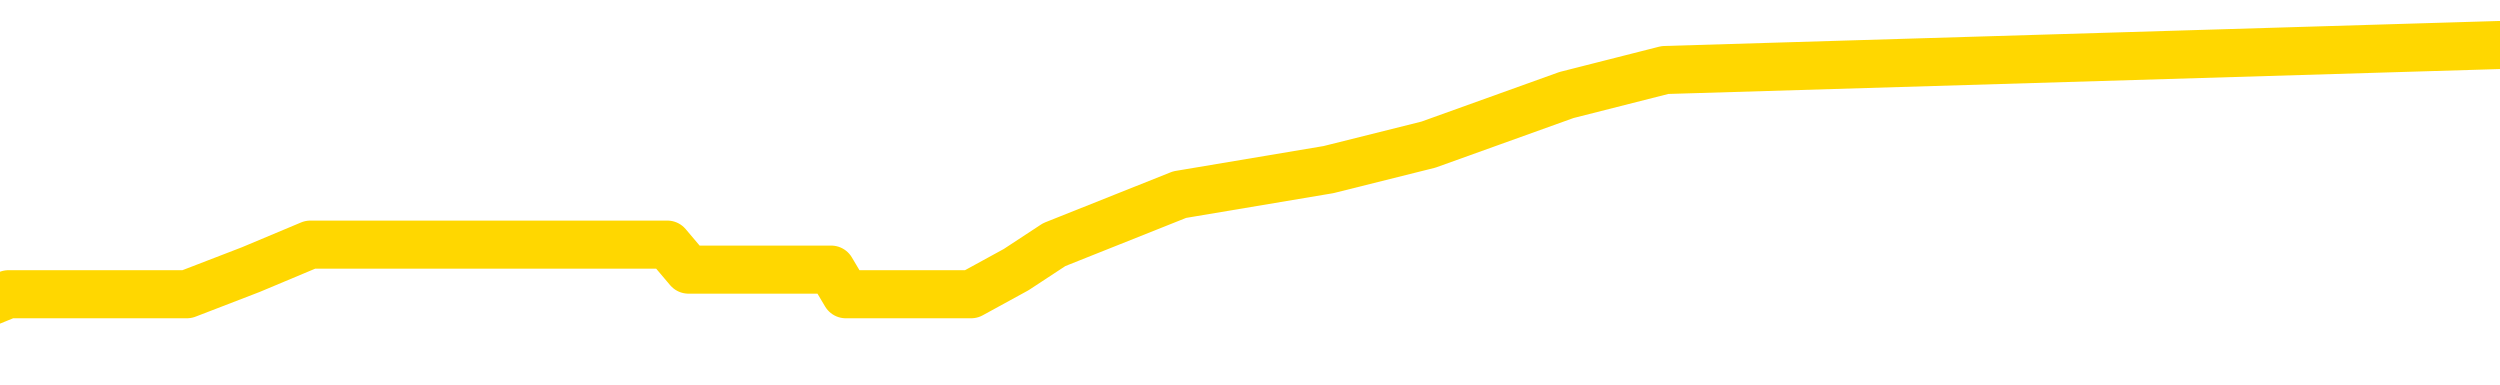 <svg xmlns="http://www.w3.org/2000/svg" version="1.1" viewBox="0 0 6500 1000">
	<path fill="none" stroke="gold" stroke-width="125" stroke-linecap="round" stroke-linejoin="round" d="M0 108353  L-466728 108353 L-466544 108288 L-466054 108158 L-465760 108094 L-465449 107964 L-465214 107899 L-465161 107769 L-465102 107640 L-464949 107575 L-464908 107445 L-464775 107380 L-464483 107315 L-463942 107315 L-463332 107250 L-463284 107250 L-462644 107186 L-462611 107186 L-462085 107186 L-461953 107121 L-461562 106991 L-461234 106861 L-461117 106732 L-460906 106602 L-460189 106602 L-459619 106537 L-459512 106537 L-459337 106472 L-459116 106343 L-458714 106278 L-458689 106148 L-457761 106018 L-457673 105889 L-457591 105759 L-457521 105629 L-457223 105564 L-457071 105435 L-455181 105500 L-455081 105500 L-454818 105500 L-454525 105564 L-454383 105435 L-454134 105435 L-454099 105370 L-453940 105305 L-453477 105175 L-453224 105110 L-453012 104981 L-452760 104916 L-452411 104851 L-451484 104721 L-451390 104592 L-450980 104527 L-449809 104397 L-448620 104332 L-448527 104202 L-448500 104073 L-448234 103943 L-447935 103813 L-447806 103684 L-447769 103554 L-446954 103554 L-446570 103619 L-445510 103684 L-445448 103684 L-445183 104981 L-444712 106213 L-444520 107445 L-444256 108677 L-443919 108612 L-443784 108547 L-443328 108483 L-442585 108418 L-442567 108353 L-442402 108223 L-442334 108223 L-441818 108158 L-440789 108158 L-440593 108094 L-440104 108029 L-439742 107964 L-439334 107964 L-438948 108029 L-437244 108029 L-437146 108029 L-437075 108029 L-437013 108029 L-436829 107964 L-436492 107964 L-435852 107899 L-435775 107834 L-435714 107834 L-435527 107769 L-435448 107769 L-435270 107704 L-435251 107640 L-435021 107640 L-434633 107575 L-433745 107575 L-433705 107510 L-433617 107445 L-433590 107315 L-432582 107250 L-432432 107121 L-432408 107056 L-432275 106991 L-432235 106926 L-430977 106861 L-430919 106861 L-430379 106797 L-430327 106797 L-430280 106797 L-429885 106732 L-429745 106667 L-429546 106602 L-429399 106602 L-429234 106602 L-428958 106667 L-428599 106667 L-428046 106602 L-427401 106537 L-427143 106407 L-426989 106343 L-426588 106278 L-426548 106213 L-426427 106148 L-426365 106213 L-426352 106213 L-426258 106213 L-425965 106148 L-425813 105889 L-425483 105759 L-425405 105629 L-425329 105564 L-425103 105370 L-425036 105240 L-424808 105110 L-424756 104981 L-424591 104916 L-423585 104851 L-423402 104786 L-422851 104721 L-422458 104592 L-422061 104527 L-421210 104397 L-421132 104332 L-420553 104267 L-420112 104267 L-419871 104202 L-419714 104202 L-419313 104073 L-419292 104073 L-418847 104008 L-418442 103943 L-418306 103813 L-418131 103684 L-417995 103554 L-417744 103424 L-416744 103359 L-416662 103295 L-416527 103230 L-416488 103165 L-415598 103100 L-415383 103035 L-414939 102970 L-414822 102905 L-414765 102841 L-414089 102841 L-413989 102776 L-413960 102776 L-412618 102711 L-412212 102646 L-412173 102581 L-411244 102516 L-411146 102452 L-411013 102387 L-410609 102322 L-410583 102257 L-410490 102192 L-410274 102127 L-409863 101998 L-408709 101868 L-408417 101738 L-408389 101608 L-407781 101544 L-407530 101414 L-407511 101349 L-406581 101284 L-406530 101154 L-406408 101090 L-406390 100960 L-406234 100895 L-406059 100765 L-405922 100701 L-405866 100636 L-405758 100571 L-405673 100506 L-405439 100441 L-405365 100376 L-405056 100311 L-404938 100247 L-404768 100182 L-404677 100117 L-404575 100117 L-404551 100052 L-404474 100052 L-404376 99922 L-404010 99857 L-403905 99793 L-403401 99728 L-402950 99663 L-402911 99598 L-402887 99533 L-402847 99468 L-402718 99404 L-402617 99339 L-402175 99274 L-401893 99209 L-401301 99144 L-401170 99079 L-400896 98950 L-400744 98885 L-400590 98820 L-400505 98690 L-400427 98625 L-400241 98560 L-400191 98560 L-400163 98496 L-400084 98431 L-400061 98366 L-399777 98236 L-399173 98107 L-398178 98042 L-397880 97977 L-397146 97912 L-396902 97847 L-396812 97782 L-396234 97717 L-395536 97653 L-394784 97588 L-394465 97523 L-394082 97393 L-394005 97328 L-393371 97263 L-393185 97199 L-393098 97199 L-392968 97199 L-392655 97134 L-392606 97069 L-392464 97004 L-392442 96939 L-391475 96874 L-390929 96809 L-390451 96809 L-390390 96809 L-390066 96809 L-390045 96745 L-389982 96745 L-389772 96680 L-389695 96615 L-389641 96550 L-389618 96485 L-389579 96420 L-389563 96356 L-388806 96291 L-388789 96226 L-387990 96161 L-387838 96096 L-386932 96031 L-386426 95966 L-386197 95837 L-386155 95837 L-386040 95772 L-385864 95707 L-385109 95772 L-384975 95707 L-384811 95642 L-384492 95577 L-384316 95448 L-383294 95318 L-383271 95188 L-383020 95123 L-382807 94994 L-382173 94929 L-381935 94799 L-381902 94669 L-381724 94540 L-381644 94410 L-381554 94345 L-381490 94215 L-381050 94086 L-381026 94021 L-380485 93956 L-380229 93891 L-379735 93826 L-378857 93761 L-378821 93697 L-378768 93632 L-378727 93567 L-378610 93502 L-378333 93437 L-378126 93308 L-377929 93178 L-377906 93048 L-377855 92918 L-377816 92854 L-377738 92789 L-377141 92659 L-377080 92594 L-376977 92529 L-376823 92464 L-376191 92400 L-375510 92335 L-375207 92205 L-374861 92140 L-374663 92075 L-374615 91946 L-374294 91881 L-373667 91816 L-373520 91751 L-373484 91686 L-373426 91621 L-373349 91492 L-373108 91492 L-373020 91427 L-372926 91362 L-372632 91297 L-372498 91232 L-372438 91167 L-372401 91038 L-372128 91038 L-371122 90973 L-370947 90908 L-370896 90908 L-370603 90843 L-370411 90714 L-370078 90649 L-369571 90584 L-369009 90454 L-368994 90324 L-368978 90260 L-368877 90130 L-368763 90000 L-368724 89870 L-368686 89806 L-368620 89806 L-368592 89741 L-368453 89806 L-368161 89806 L-368110 89806 L-368005 89806 L-367741 89741 L-367276 89676 L-367131 89676 L-367077 89546 L-367020 89481 L-366829 89416 L-366463 89352 L-366249 89352 L-366054 89352 L-365996 89352 L-365937 89222 L-365783 89157 L-365514 89092 L-365084 89416 L-365069 89416 L-364992 89352 L-364927 89287 L-364798 88833 L-364774 88768 L-364490 88703 L-364443 88638 L-364388 88573 L-363926 88509 L-363887 88509 L-363846 88444 L-363656 88379 L-363175 88314 L-362688 88249 L-362672 88184 L-362634 88119 L-362377 88055 L-362300 87925 L-362070 87860 L-362054 87730 L-361760 87601 L-361317 87536 L-360870 87471 L-360366 87406 L-360212 87341 L-359925 87276 L-359885 87147 L-359554 87082 L-359332 87017 L-358815 86887 L-358739 86822 L-358492 86693 L-358297 86563 L-358237 86498 L-357461 86433 L-357387 86433 L-357156 86369 L-357140 86369 L-357078 86304 L-356882 86239 L-356418 86239 L-356395 86174 L-356265 86174 L-354964 86174 L-354948 86174 L-354871 86109 L-354777 86109 L-354560 86109 L-354407 86044 L-354229 86109 L-354175 86174 L-353888 86239 L-353848 86239 L-353479 86239 L-353039 86239 L-352856 86239 L-352535 86174 L-352239 86174 L-351793 86044 L-351722 85979 L-351259 85850 L-350822 85785 L-350639 85720 L-349185 85590 L-349054 85525 L-348596 85396 L-348370 85331 L-347984 85201 L-347467 85071 L-346513 84942 L-345719 84812 L-345045 84747 L-344619 84618 L-344308 84553 L-344078 84358 L-343395 84164 L-343381 83969 L-343172 83710 L-343150 83645 L-342975 83515 L-342025 83450 L-341757 83321 L-340942 83256 L-340631 83126 L-340594 83061 L-340537 82931 L-339920 82867 L-339282 82737 L-337656 82672 L-336982 82607 L-336340 82607 L-336262 82607 L-336206 82607 L-336170 82607 L-336142 82542 L-336030 82413 L-336012 82348 L-335989 82283 L-335836 82218 L-335782 82088 L-335704 82023 L-335585 81959 L-335488 81894 L-335370 81829 L-335101 81699 L-334831 81634 L-334813 81505 L-334614 81440 L-334467 81310 L-334240 81245 L-334106 81180 L-333797 81116 L-333737 81051 L-333384 80921 L-333035 80856 L-332934 80791 L-332870 80662 L-332810 80597 L-332426 80467 L-332045 80402 L-331941 80337 L-331680 80273 L-331409 80143 L-331250 80078 L-331218 80013 L-331156 79948 L-331014 79883 L-330830 79819 L-330786 79754 L-330498 79754 L-330482 79689 L-330248 79689 L-330188 79624 L-330149 79624 L-329570 79559 L-329436 79494 L-329413 79235 L-329394 78781 L-329377 78262 L-329360 77743 L-329337 77225 L-329320 76835 L-329299 76381 L-329282 75928 L-329259 75668 L-329242 75409 L-329221 75214 L-329204 75084 L-329155 74890 L-329083 74695 L-329048 74371 L-329024 74112 L-328989 73852 L-328947 73593 L-328910 73463 L-328894 73204 L-328870 73009 L-328833 72880 L-328816 72685 L-328793 72555 L-328775 72426 L-328757 72296 L-328741 72166 L-328712 71972 L-328686 71777 L-328640 71712 L-328624 71583 L-328582 71518 L-328534 71388 L-328463 71258 L-328448 71129 L-328432 70999 L-328370 70934 L-328331 70869 L-328291 70804 L-328125 70739 L-328060 70675 L-328044 70610 L-328000 70480 L-327942 70415 L-327729 70350 L-327695 70285 L-327653 70221 L-327575 70156 L-327038 70091 L-326959 70026 L-326855 69896 L-326767 69832 L-326590 69767 L-326240 69702 L-326084 69637 L-325646 69572 L-325489 69507 L-325360 69442 L-324656 69313 L-324455 69248 L-323494 69118 L-323012 69053 L-322912 69053 L-322820 68988 L-322575 68924 L-322502 68859 L-322059 68729 L-321963 68664 L-321948 68599 L-321932 68535 L-321907 68470 L-321441 68405 L-321224 68340 L-321085 68275 L-320791 68210 L-320702 68145 L-320661 68081 L-320631 68016 L-320459 67951 L-320400 67886 L-320324 67821 L-320243 67756 L-320173 67756 L-319864 67691 L-319779 67627 L-319565 67562 L-319530 67497 L-318846 67432 L-318748 67367 L-318543 67302 L-318496 67238 L-318218 67173 L-318156 67108 L-318139 66978 L-318061 66913 L-317752 66784 L-317728 66719 L-317674 66589 L-317651 66524 L-317529 66459 L-317393 66330 L-317149 66265 L-317023 66265 L-316376 66200 L-316361 66200 L-316336 66200 L-316155 66070 L-316079 66005 L-315988 65940 L-315560 65876 L-315144 65811 L-314751 65681 L-314672 65616 L-314653 65551 L-314290 65487 L-314054 65422 L-313825 65357 L-313512 65292 L-313434 65227 L-313354 65097 L-313175 64968 L-313160 64903 L-312894 64773 L-312814 64708 L-312584 64643 L-312358 64579 L-312043 64579 L-311867 64514 L-311506 64514 L-311114 64449 L-311045 64319 L-310981 64254 L-310841 64125 L-310789 64060 L-310688 63930 L-310186 63865 L-309988 63800 L-309742 63736 L-309556 63671 L-309257 63606 L-309181 63541 L-309014 63411 L-308130 63346 L-308101 63217 L-307979 63087 L-307400 63022 L-307322 62957 L-306609 62957 L-306297 62957 L-306083 62957 L-306067 62957 L-305680 62957 L-305155 62828 L-304709 62763 L-304379 62698 L-304227 62633 L-303901 62633 L-303722 62568 L-303641 62568 L-303435 62439 L-303259 62374 L-302330 62309 L-301441 62244 L-301402 62179 L-301174 62179 L-300795 62114 L-300007 62049 L-299773 61985 L-299697 61920 L-299339 61855 L-298768 61725 L-298501 61660 L-298114 61595 L-298010 61595 L-297840 61595 L-297222 61595 L-297011 61595 L-296703 61595 L-296650 61531 L-296522 61466 L-296469 61401 L-296350 61336 L-296014 61206 L-295055 61142 L-294923 61012 L-294721 60947 L-294090 60882 L-293779 60817 L-293365 60752 L-293338 60688 L-293192 60623 L-292772 60558 L-291439 60558 L-291393 60493 L-291264 60363 L-291247 60298 L-290669 60169 L-290464 60104 L-290434 60039 L-290393 59974 L-290336 59909 L-290298 59845 L-290220 59780 L-290077 59715 L-289623 59650 L-289504 59585 L-289219 59520 L-288847 59455 L-288750 59391 L-288424 59326 L-288069 59261 L-287899 59196 L-287852 59131 L-287743 59066 L-287654 59001 L-287626 58937 L-287550 58807 L-287246 58742 L-287212 58612 L-287141 58547 L-286773 58483 L-286437 58418 L-286356 58418 L-286137 58353 L-285965 58288 L-285938 58223 L-285440 58158 L-284891 58029 L-284011 57964 L-283912 57834 L-283835 57769 L-283561 57704 L-283314 57575 L-283240 57510 L-283178 57380 L-283059 57315 L-283017 57250 L-282907 57186 L-282830 57056 L-282129 56991 L-281884 56926 L-281844 56861 L-281688 56797 L-281088 56797 L-280862 56797 L-280769 56797 L-280294 56797 L-279697 56667 L-279177 56602 L-279156 56537 L-279011 56472 L-278691 56472 L-278149 56472 L-277917 56472 L-277746 56472 L-277260 56407 L-277032 56343 L-276947 56278 L-276601 56213 L-276275 56213 L-275752 56148 L-275425 56083 L-274824 56018 L-274627 55889 L-274575 55824 L-274534 55759 L-274253 55694 L-273569 55564 L-273258 55500 L-273234 55370 L-273042 55305 L-272820 55240 L-272734 55175 L-272070 55046 L-272046 54981 L-271824 54851 L-271494 54786 L-271142 54656 L-270937 54592 L-270704 54462 L-270447 54397 L-270257 54267 L-270210 54202 L-269983 54138 L-269948 54073 L-269792 54008 L-269577 53943 L-269404 53878 L-269313 53813 L-269036 53749 L-268792 53684 L-268476 53619 L-268050 53619 L-268013 53619 L-267529 53619 L-267296 53619 L-267084 53554 L-266858 53489 L-266308 53489 L-266061 53424 L-265227 53424 L-265171 53359 L-265150 53295 L-264992 53230 L-264530 53165 L-264489 53100 L-264150 52970 L-264016 52905 L-263793 52841 L-263221 52776 L-262749 52711 L-262555 52646 L-262362 52581 L-262172 52516 L-262071 52452 L-261703 52387 L-261656 52322 L-261575 52257 L-260281 52192 L-260233 52127 L-259965 52127 L-259819 52127 L-259269 52127 L-259152 52062 L-259070 51998 L-258711 51933 L-258487 51868 L-258206 51803 L-257877 51673 L-257369 51608 L-257256 51544 L-257178 51479 L-257013 51414 L-256719 51414 L-256250 51414 L-256054 51479 L-256003 51479 L-255353 51414 L-255231 51349 L-254777 51349 L-254741 51284 L-254273 51219 L-254162 51154 L-254146 51090 L-253930 51090 L-253749 51025 L-253218 51025 L-252188 51025 L-251989 50960 L-251530 50895 L-250582 50765 L-250483 50701 L-250129 50571 L-250069 50506 L-250054 50441 L-250019 50376 L-249650 50311 L-249530 50247 L-249287 50182 L-249124 50117 L-248936 50052 L-248816 49987 L-247745 49857 L-246887 49793 L-246675 49663 L-246577 49598 L-246403 49468 L-246070 49404 L-245998 49339 L-245941 49274 L-245765 49274 L-245376 49209 L-245141 49144 L-245030 49079 L-244913 49014 L-243932 48950 L-243906 48885 L-243312 48755 L-243279 48755 L-243131 48690 L-242846 48625 L-241935 48625 L-240988 48625 L-240835 48560 L-240733 48560 L-240601 48496 L-240458 48431 L-240432 48366 L-240318 48301 L-240099 48236 L-239418 48171 L-239289 48107 L-238985 48042 L-238745 47912 L-238413 47847 L-237774 47782 L-237432 47653 L-237370 47588 L-237214 47588 L-236293 47588 L-235822 47588 L-235779 47588 L-235766 47523 L-235725 47458 L-235702 47393 L-235676 47328 L-235532 47263 L-235109 47199 L-234774 47199 L-234583 47134 L-234154 47134 L-233966 47069 L-233577 46939 L-233043 46874 L-232670 46809 L-232649 46809 L-232399 46745 L-232281 46680 L-232205 46615 L-232069 46550 L-232030 46485 L-231950 46420 L-231555 46356 L-231059 46291 L-230948 46161 L-230775 46096 L-230466 46031 L-230019 45966 L-229696 45902 L-229553 45772 L-229126 45642 L-228973 45512 L-228918 45383 L-228104 45318 L-228084 45253 L-227712 45188 L-227656 45188 L-226526 45123 L-226459 45123 L-225900 45059 L-225706 44994 L-225569 44929 L-225336 44864 L-224989 44799 L-224954 44669 L-224919 44605 L-224851 44475 L-224502 44410 L-224330 44345 L-223845 44280 L-223828 44215 L-223503 44151 L-223346 44086 L-222205 43956 L-222180 43891 L-221988 43761 L-221795 43697 L-221545 43632 L-221528 43567 L-220507 43502 L-220210 43437 L-220134 43372 L-219998 43243 L-219822 43178 L-219246 43048 L-219030 42983 L-218966 42918 L-218836 42854 L-218799 42724 L-218275 42659 L-218138 68210 L-218123 68210 L-218100 68210 L-218080 68210 L-217853 42594 L-217077 42594 L-217035 42594 L-216668 42594 L-216589 42529 L-216537 42464 L-215864 42400 L-215122 42335 L-214697 42335 L-214249 42270 L-213188 42205 L-212876 42075 L-212466 42075 L-212394 42011 L-211870 42011 L-211775 42011 L-211757 42011 L-211312 41946 L-211127 41816 L-210347 41686 L-209674 41621 L-209262 41427 L-209030 41297 L-208890 41232 L-208808 41103 L-208788 41038 L-208712 41038 L-208584 40973 L-208267 41038 L-208042 41038 L-207717 40973 L-207655 40973 L-207285 40973 L-207252 40973 L-207044 40973 L-206376 40973 L-206299 40973 L-206141 40843 L-206030 40843 L-205704 40778 L-205549 40714 L-205208 40714 L-205151 40584 L-204812 40454 L-204609 40389 L-204556 40260 L-203180 40195 L-203050 40130 L-202616 40065 L-202296 40000 L-201468 39870 L-201345 39806 L-200614 39676 L-200458 39546 L-200418 39481 L-200364 39416 L-200341 39352 L-200227 39287 L-199930 39222 L-199640 39157 L-199586 39092 L-199465 39027 L-199435 38963 L-199335 38898 L-198892 38898 L-198740 38833 L-197904 38833 L-197362 38768 L-197028 38768 L-197012 38703 L-196936 38638 L-196820 38573 L-196626 38509 L-196361 38444 L-195527 38379 L-195430 38314 L-194909 38249 L-194867 38184 L-194768 38119 L-193940 38119 L-193805 38055 L-193466 38055 L-192912 37990 L-192532 37925 L-192369 37860 L-192059 37795 L-191247 37730 L-190941 37666 L-190672 37666 L-190351 37666 L-190030 37730 L-189754 37730 L-188926 37601 L-188831 37536 L-188738 37341 L-188634 37147 L-188247 36952 L-187767 36822 L-187750 36758 L-187632 36693 L-187264 36563 L-187169 36498 L-186335 36369 L-186258 36304 L-185958 36239 L-185868 36174 L-185460 36044 L-185350 35915 L-184651 35850 L-184178 35785 L-184118 35720 L-183899 35590 L-183625 35525 L-183512 35461 L-182485 35396 L-182098 35331 L-182078 35266 L-181745 35201 L-181501 35136 L-181067 35071 L-180957 35007 L-180840 34942 L-180388 34812 L-179798 34747 L-179461 34682 L-177568 34618 L-177455 34488 L-177243 34423 L-175925 34358 L-175818 19767 L-175752 5370 L-175716 -7924 L-175654 -7924 L-175154 6537 L-174479 20804 L-174458 33969 L-174187 33839 L-173219 33839 L-172530 33774 L-172368 33710 L-171827 33645 L-171737 33580 L-170718 33515 L-169770 33385 L-169405 33450 L-169302 33515 L-168713 33515 L-168654 33515 L-168554 33450 L-168113 33321 L-168006 33256 L-167564 33191 L-166564 32996 L-166308 32802 L-166205 32607 L-166075 32477 L-165708 32348 L-165127 32218 L-165097 32153 L-164781 32088 L-162798 32023 L-162682 31959 L-162615 31959 L-162256 31894 L-160637 31829 L-160460 31829 L-160315 31829 L-159493 31894 L-159440 31959 L-159386 31959 L-158952 31959 L-157971 32023 L-157897 32023 L-156813 31959 L-156600 31959 L-155883 31829 L-155495 31764 L-155276 31634 L-154957 31505 L-154463 31375 L-154335 31310 L-154106 31180 L-153874 31051 L-153815 30986 L-153525 30921 L-153253 30791 L-152223 30726 L-150558 30662 L-150139 30597 L-150002 30532 L-149845 30532 L-149540 30467 L-149312 30337 L-149154 30273 L-148994 30143 L-148825 30013 L-148778 29948 L-148725 29883 L-148703 29883 L-148317 29819 L-148067 29819 L-147797 29819 L-147636 29819 L-147546 29819 L-145887 29819 L-145722 29883 L-145342 29819 L-144882 29819 L-144273 29689 L-143180 29624 L-142748 29559 L-142717 29494 L-142655 29429 L-142637 29365 L-140934 29300 L-140892 29235 L-140425 29170 L-140238 29105 L-140206 28976 L-139611 28911 L-139561 28846 L-139238 28781 L-139188 28716 L-138977 28651 L-138959 28586 L-138693 28457 L-138640 28392 L-138171 28327 L-137661 28197 L-137582 28197 L-137288 28132 L-137272 28068 L-137233 28003 L-137162 27938 L-137005 27873 L-136059 27873 L-136002 27873 L-135481 27873 L-135289 27808 L-135188 27808 L-134962 27743 L-134452 27743 L-134064 29494 L-133995 29494 L-133646 29429 L-133289 29365 L-132161 27484 L-132109 27354 L-131883 27289 L-131849 27225 L-131724 27095 L-131626 27095 L-131361 27095 L-130620 27160 L-130042 27160 L-129748 27160 L-129043 27160 L-128864 27095 L-128841 27095 L-128205 27030 L-127893 26965 L-127497 26965 L-127467 26900 L-127446 26835 L-127293 26771 L-126607 26771 L-126591 26771 L-126251 26771 L-125979 26706 L-125941 26641 L-125885 26511 L-125863 26446 L-125791 26381 L-125459 26317 L-125353 26252 L-125324 26122 L-125126 26057 L-124973 25992 L-124105 25928 L-123543 25798 L-123527 25798 L-123426 25733 L-123323 25798 L-123177 25798 L-123099 25798 L-123061 25733 L-123005 25668 L-122932 25603 L-122787 25538 L-122305 25538 L-121901 25474 L-121034 25538 L-121014 25538 L-120757 25538 L-120680 25538 L-120651 25474 L-120641 25344 L-120624 25279 L-120331 25214 L-120291 25149 L-120219 25084 L-120146 25020 L-119941 24955 L-119781 24760 L-119479 24566 L-119402 24306 L-119385 24112 L-119168 23982 L-118937 23982 L-118827 24047 L-118457 24112 L-118299 24112 L-118068 24112 L-117899 24112 L-117754 24047 L-117622 23982 L-116346 23852 L-115943 23723 L-115882 23658 L-115765 23528 L-115340 23463 L-115325 23333 L-115263 23269 L-114990 23139 L-114877 23074 L-114595 22944 L-114318 22880 L-113892 22750 L-113870 22685 L-113792 22620 L-113666 22555 L-113080 22490 L-112689 22426 L-112353 22361 L-111764 22296 L-111662 22296 L-111491 22231 L-111355 22231 L-110527 22166 L-109342 22101 L-109306 22036 L-109250 22036 L-109030 21972 L-108825 21972 L-108670 21972 L-108414 21907 L-108337 21842 L-107794 21777 L-107758 21712 L-107509 21647 L-107122 21583 L-106296 21518 L-105938 21453 L-105627 21453 L-105369 21388 L-105146 21323 L-104739 21258 L-104623 21193 L-104440 21129 L-104387 21129 L-104198 21064 L-104027 20999 L-103998 20934 L-103718 20869 L-103408 20804 L-103270 20739 L-102960 20675 L-102766 20675 L-102751 20610 L-102031 20610 L-101898 20480 L-101600 20415 L-101509 20350 L-100909 20350 L-100870 20285 L-100792 20221 L-100172 20156 L-100020 20026 L-99979 19961 L-99669 19896 L-99477 19832 L-99284 19702 L-99228 19572 L-98920 19507 L-98867 19442 L-98813 19507 L-98787 19507 L-98662 19507 L-97852 19442 L-97775 19378 L-97235 19313 L-96966 19248 L-96306 19183 L-95399 19118 L-95158 19053 L-94625 18988 L-94408 18924 L-93301 18988 L-93250 18988 L-92475 18988 L-91927 18924 L-91816 18859 L-91663 18729 L-91608 18664 L-91442 18599 L-91065 18535 L-90618 18470 L-90563 18405 L-90408 18340 L-89729 18275 L-89508 18210 L-88990 18145 L-88142 18016 L-88126 17951 L-86335 17886 L-85780 17821 L-85663 17756 L-84657 17691 L-84621 17627 L-84388 17627 L-84295 17627 L-84255 17627 L-83923 17562 L-83571 17497 L-83306 17367 L-83020 17302 L-82709 17173 L-82455 17043 L-82361 16978 L-81871 16913 L-81664 16848 L-81098 16784 L-80984 16848 L-80632 16784 L-80581 16784 L-80541 16784 L-79938 16654 L-79204 16524 L-78623 16394 L-78387 16265 L-77847 16070 L-77694 15940 L-77192 15876 L-76983 15746 L-76960 15746 L-76901 15681 L-75938 15681 L-75761 15616 L-75319 15551 L-75294 15422 L-75139 15357 L-75058 15357 L-74908 15422 L-74261 15422 L-74211 15357 L-73091 15292 L-72107 15227 L-72045 15162 L-71325 15097 L-70460 15033 L-70081 14968 L-69862 14968 L-69103 14903 L-69051 14838 L-68742 14708 L-67890 14708 L-67697 14643 L-67520 14579 L-67296 14579 L-67169 14514 L-66977 14514 L-66745 14449 L-66575 14514 L-66289 14449 L-66009 14449 L-65926 14384 L-65756 14319 L-65739 14190 L-65585 14125 L-65546 14060 L-64770 13995 L-64694 13995 L-64462 13865 L-64035 13800 L-63689 13736 L-63106 13671 L-62837 13671 L-62578 13671 L-62449 13541 L-62433 13476 L-62319 13411 L-62295 13346 L-62061 13282 L-62025 13217 L-60709 13217 L-60653 13152 L-59974 13022 L-59402 13022 L-59276 13022 L-59123 13022 L-59046 13022 L-58734 12892 L-58461 12828 L-58372 12698 L-58270 12698 L-57343 12633 L-57266 12633 L-56902 12633 L-56878 12568 L-56841 12503 L-56066 12374 L-55974 12309 L-55834 12244 L-55432 12179 L-55171 12179 L-54927 12244 L-54713 12179 L-54632 12179 L-54556 12179 L-54480 12179 L-54293 12244 L-54226 12244 L-53977 12244 L-53922 12179 L-53784 12114 L-53705 11985 L-53591 11920 L-53368 11855 L-53204 11790 L-53163 11725 L-52993 11660 L-52622 11595 L-52608 11531 L-52492 11466 L-51770 11401 L-51734 11336 L-51602 11336 L-51254 11271 L-50842 11271 L-50806 11271 L-50728 11206 L-50689 11142 L-50325 11077 L-50121 11012 L-50106 10947 L-49760 10882 L-49412 10882 L-49086 10882 L-48984 10817 L-48832 10817 L-48637 10752 L-48406 10752 L-48313 10752 L-48158 10752 L-48080 10752 L-48040 10688 L-47926 10623 L-47903 10558 L-47652 10558 L-47513 10428 L-46935 10234 L-46107 10104 L-45619 9974 L-45498 9909 L-45460 9845 L-45447 9780 L-45295 9650 L-45194 9520 L-44961 9455 L-44571 9326 L-44266 9261 L-44251 9196 L-44080 9131 L-43841 9001 L-43245 9001 L-42641 8937 L-42601 8937 L-42561 8937 L-42408 8872 L-42355 8807 L-42292 8742 L-42224 8677 L-42169 8547 L-42144 8483 L-42097 8418 L-42003 8288 L-41866 8223 L-41712 8158 L-41580 8094 L-41539 8094 L-41504 8029 L-41442 7964 L-41169 7834 L-40854 7769 L-40813 7640 L-40728 7575 L-40551 7510 L-40313 7445 L-39956 7380 L-39926 7315 L-39357 7250 L-39234 7186 L-38998 7121 L-38975 7121 L-38694 7056 L-38408 7056 L-38153 7056 L-37581 6991 L-37284 6926 L-37208 6861 L-36509 6797 L-36431 6732 L-36396 6667 L-36370 6602 L-36319 6472 L-36125 6407 L-35984 6278 L-35949 6213 L-35908 6148 L-35313 6083 L-35081 6018 L-34797 6472 L-34743 6861 L-34669 7315 L-34591 7704 L-34354 7575 L-34111 7510 L-33975 7445 L-33869 7380 L-33789 7315 L-33402 7186 L-33275 7121 L-33122 7056 L-33084 6991 L-32939 6926 L-32717 6861 L-32543 6797 L-32474 6732 L-31653 6602 L-31637 6602 L-31342 6537 L-30554 6472 L-30244 6472 L-30098 6407 L-29870 6343 L-29669 6213 L-28732 6148 L-28696 6083 L-28673 6018 L-28632 5889 L-28364 5824 L-27767 5759 L-27703 5694 L-27668 5629 L-27651 5564 L-26956 5564 L-26755 5564 L-26723 5564 L-26389 5564 L-26281 5500 L-25657 5370 L-25153 5305 L-25115 5175 L-24673 5175 L-24577 5110 L-24418 5110 L-24105 5110 L-24093 5110 L-23652 5175 L-23171 5240 L-23041 5240 L-22721 5240 L-22653 5175 L-22349 5175 L-22173 5110 L-21979 5046 L-21737 4916 L-21539 4786 L-21513 4656 L-20935 4592 L-20865 4527 L-20456 4462 L-20401 4397 L-20355 4332 L-19991 4267 L-19845 4202 L-19640 4138 L-19543 4138 L-19388 4073 L-19327 4008 L-19179 3878 L-19078 3813 L-18522 3813 L-18499 3943 L-18327 4008 L-17785 4073 L-17724 4073 L-17670 3943 L-17642 3813 L-17571 3749 L-17554 3619 L-17491 3554 L-17454 3424 L-17300 3359 L-16974 3295 L-16408 3230 L-16393 3165 L-16331 3035 L-16230 2905 L-16184 2905 L-15941 2841 L-15519 2841 L-15364 2841 L-13622 2711 L-13081 2646 L-12137 2581 L-11728 2516 L-11187 2387 L-10991 2322 L-10822 2257 L-10526 2192 L-10412 2127 L-10396 2127 L-10242 2062 L-10102 1998 L-10025 1868 L-9893 1868 L-9545 1868 L-9175 1933 L-8577 1933 L-8401 1933 L-8245 1868 L-7976 1803 L-7824 1803 L-7533 1998 L-7509 2127 L-7426 2257 L-7199 2387 L-6499 2322 L-6373 2257 L-5941 2192 L-5847 2127 L-4642 2127 L-4593 2062 L-4300 2062 L-3896 1998 L-3621 1868 L-3601 1803 L-3484 1738 L-3407 1673 L-3226 1608 L-2746 1544 L-2295 1414 L-1885 1349 L-1854 1284 L-1436 1219 L-1322 1219 L-1204 1219 L-1188 1219 L-994 1154 L-972 1025 L-740 960 L-297 895 L22 765 L486 765 L652 701 L807 636 L962 636 L1416 636 L1735 636 L1790 701 L2161 701 L2199 765 L2525 765 L2642 701 L2741 636 L3067 506 L3454 441 L3714 376 L4073 247 L4329 182 L6500 117" />
</svg>
